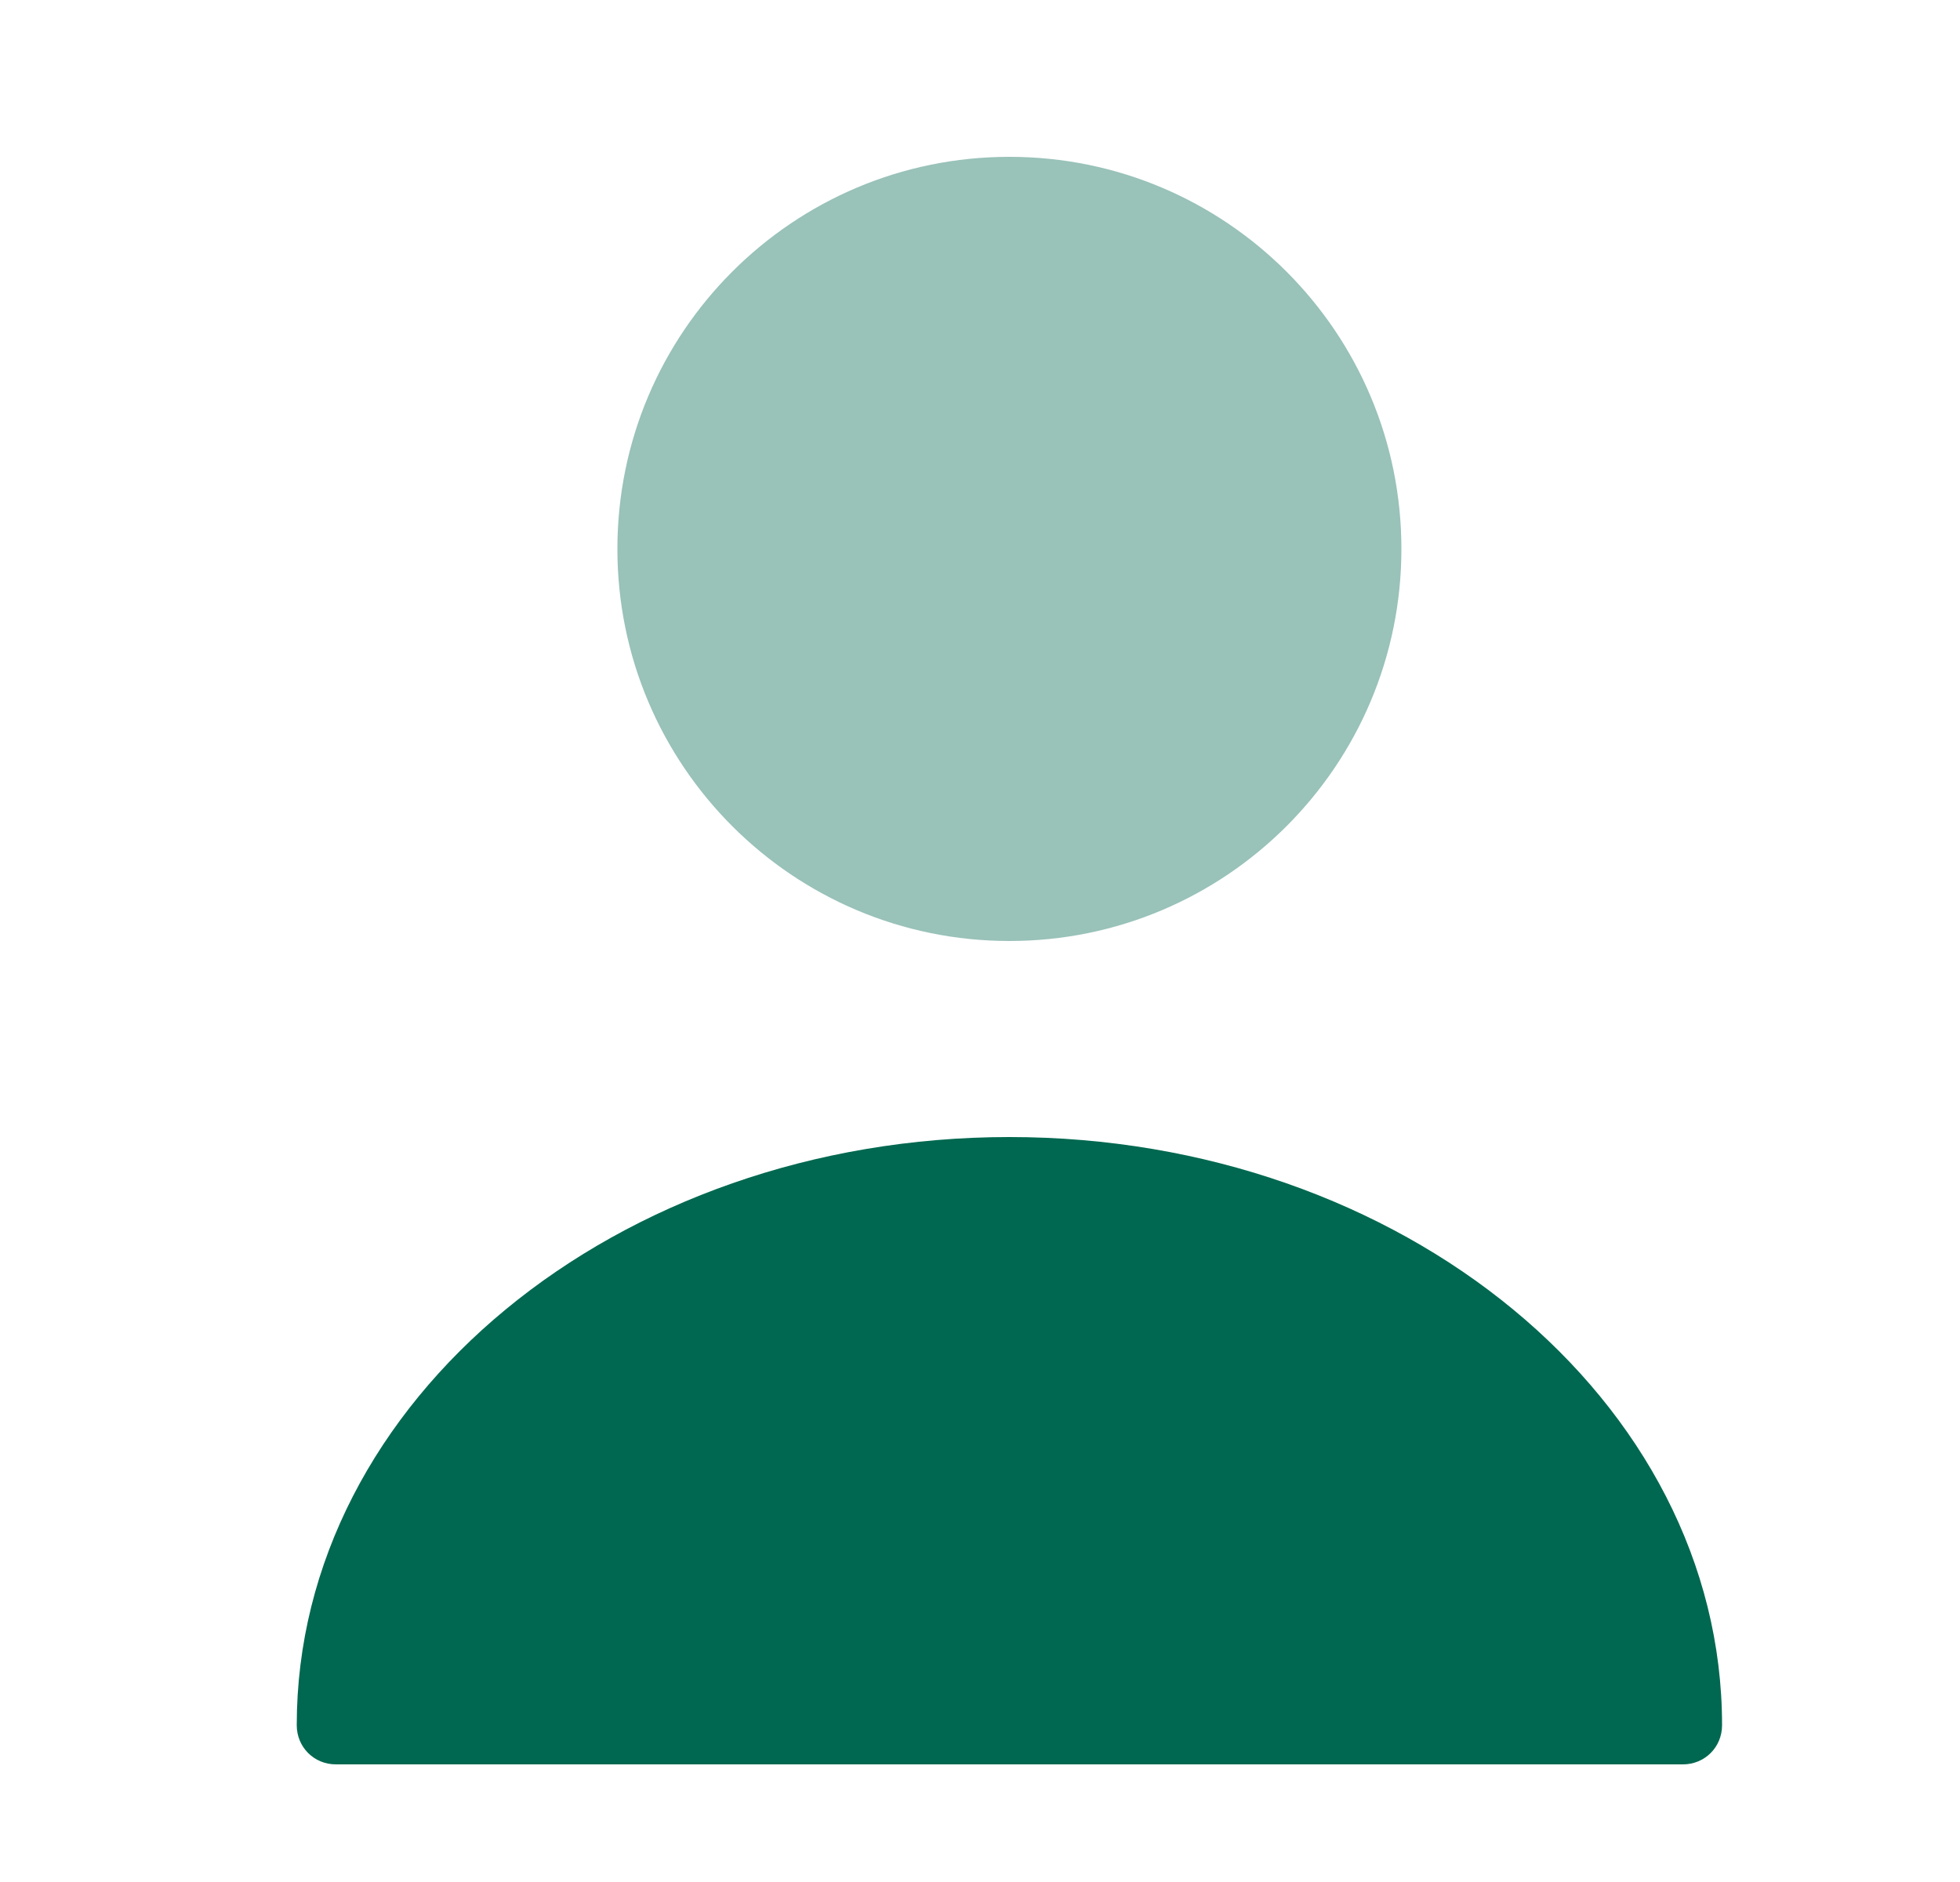 <svg width="25" height="24" viewBox="0 0 25 24" fill="none" xmlns="http://www.w3.org/2000/svg">
<path opacity="0.4" d="M12.875 12C15.636 12 17.875 9.761 17.875 7C17.875 4.239 15.636 2 12.875 2C10.114 2 7.875 4.239 7.875 7C7.875 9.761 10.114 12 12.875 12Z" fill="#006850"/>
<path d="M12.875 14.5C7.865 14.5 3.785 17.86 3.785 22C3.785 22.28 4.005 22.5 4.285 22.5H21.465C21.745 22.5 21.965 22.28 21.965 22C21.965 17.86 17.885 14.5 12.875 14.5Z" fill="#006850"/>
</svg>

